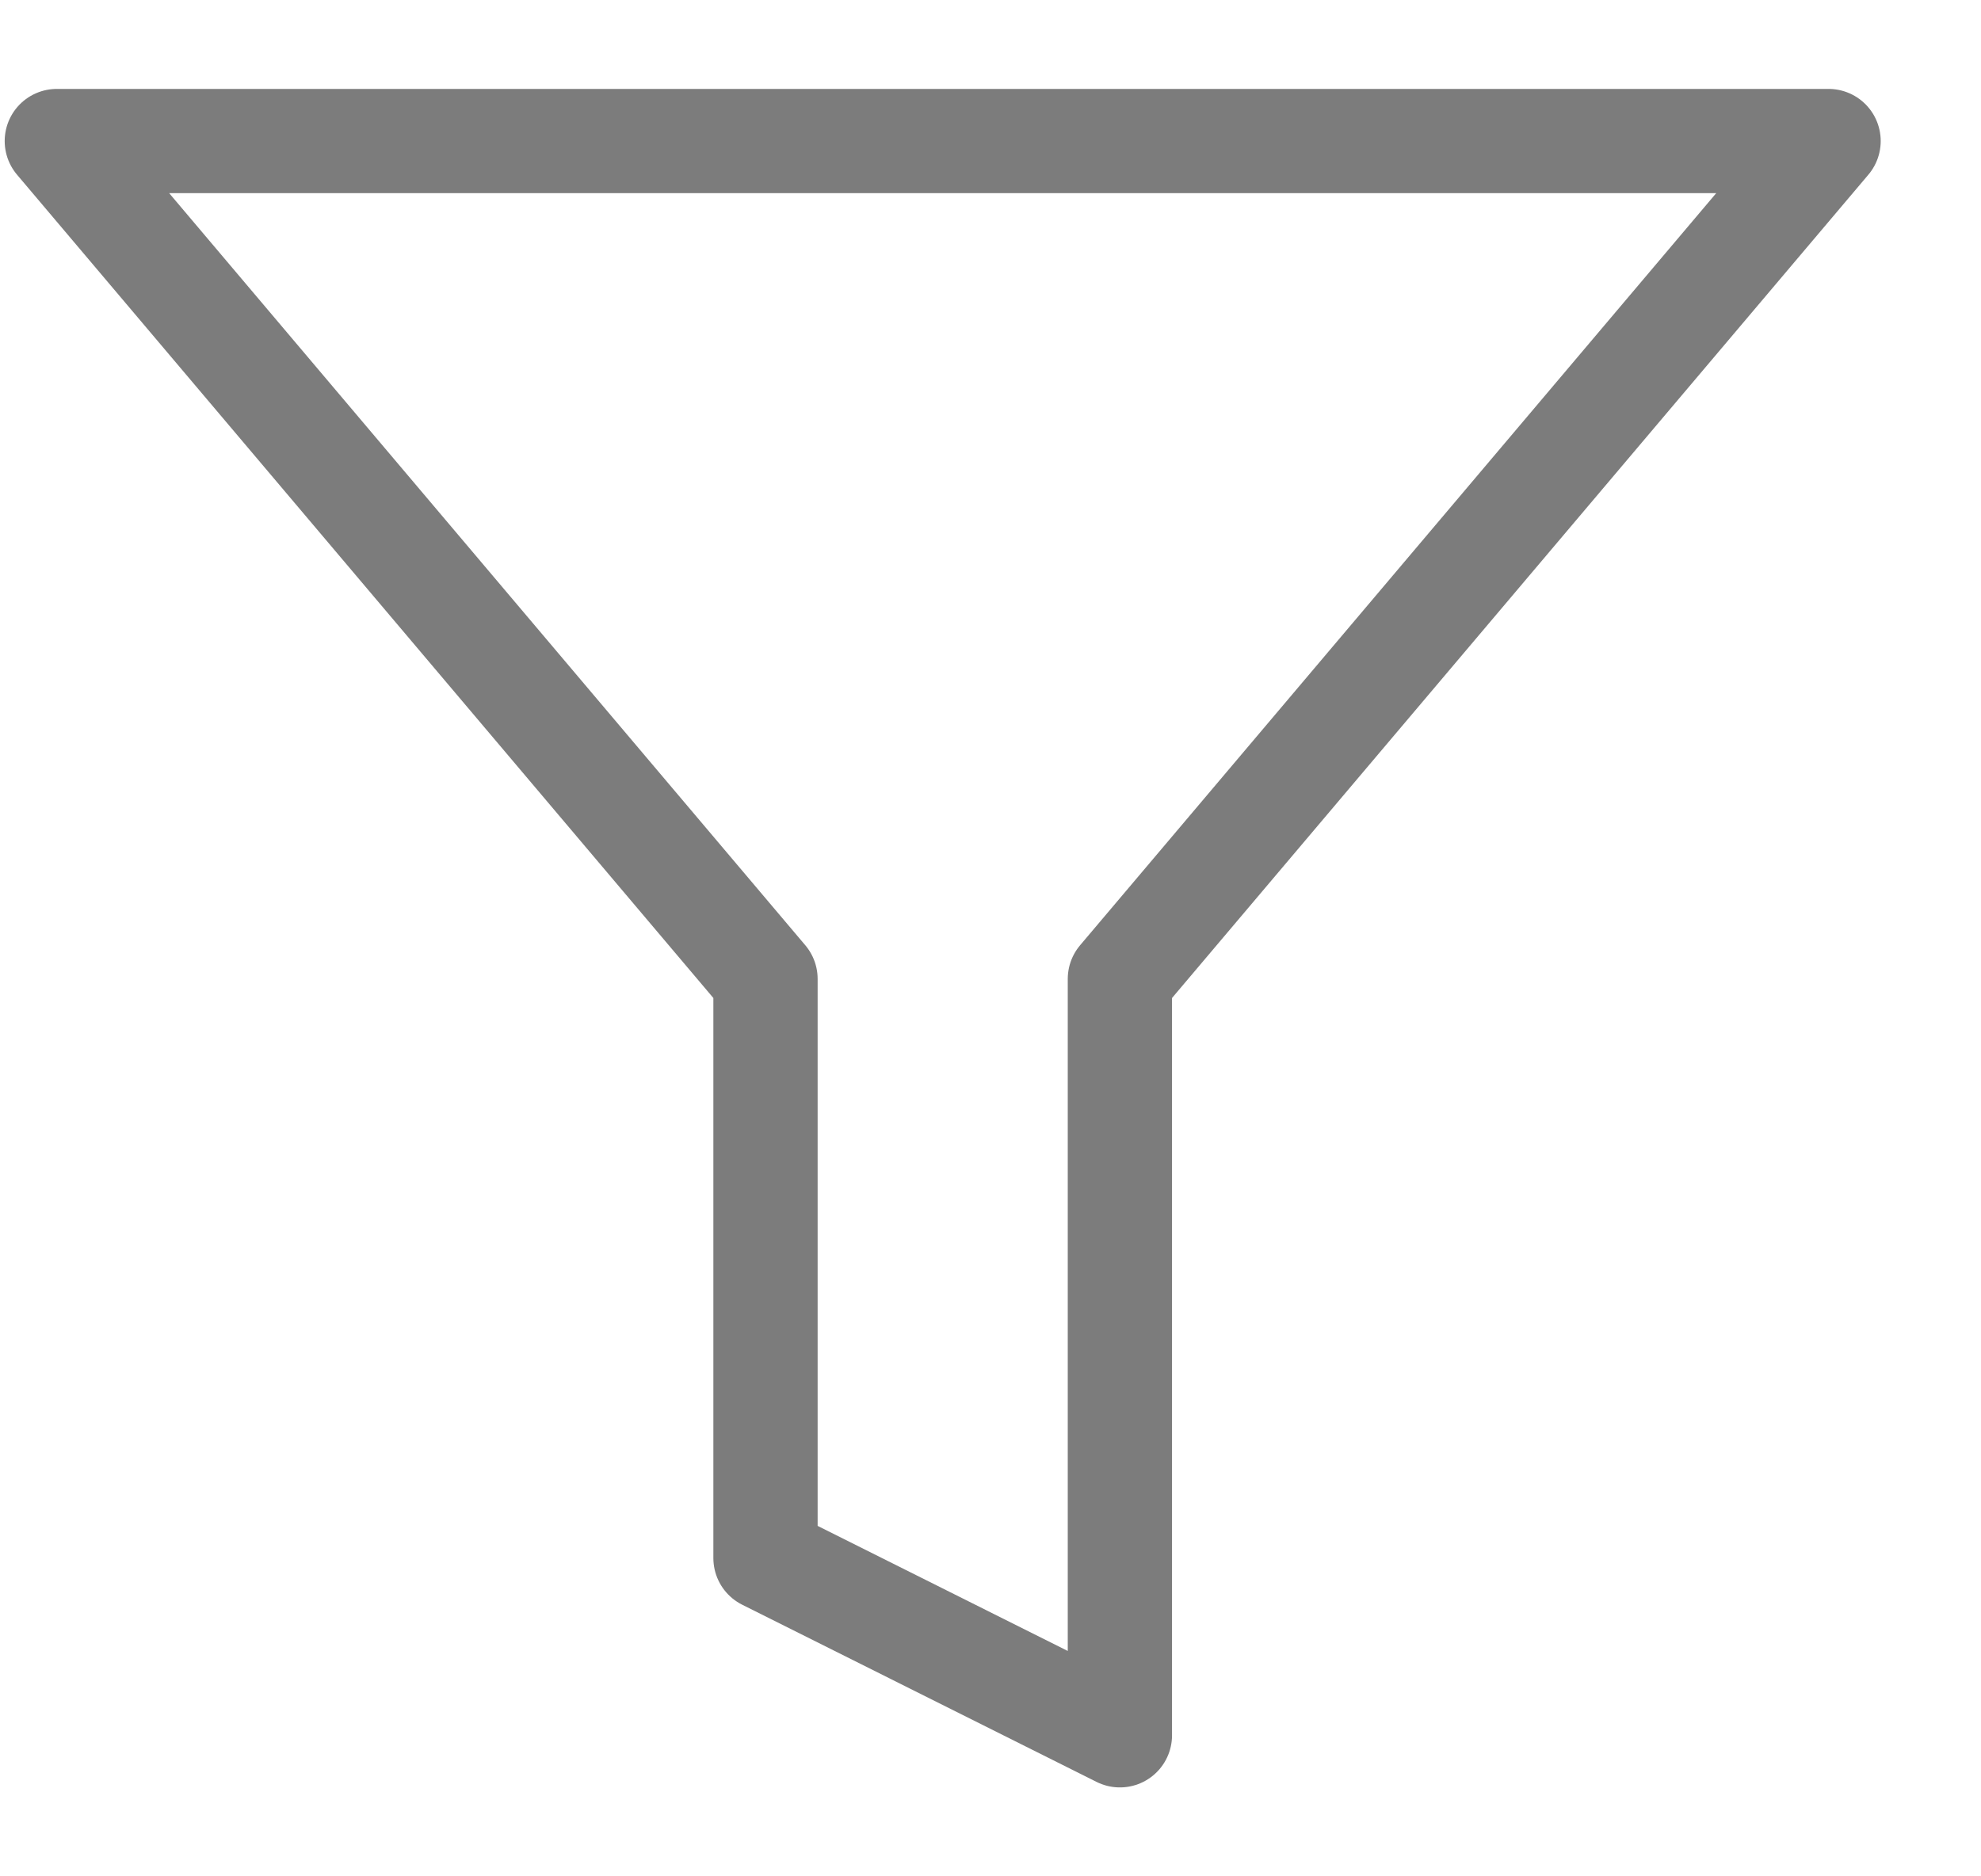 <svg width="19" height="18" viewBox="0 0 19 18" fill="none" xmlns="http://www.w3.org/2000/svg">
<path d="M17.538 1.353H0.545L7.342 9.391V14.947L10.741 16.647V9.391L17.538 1.353Z" stroke="#7C7C7C" stroke-linecap="round" stroke-linejoin="round"/>
</svg>
